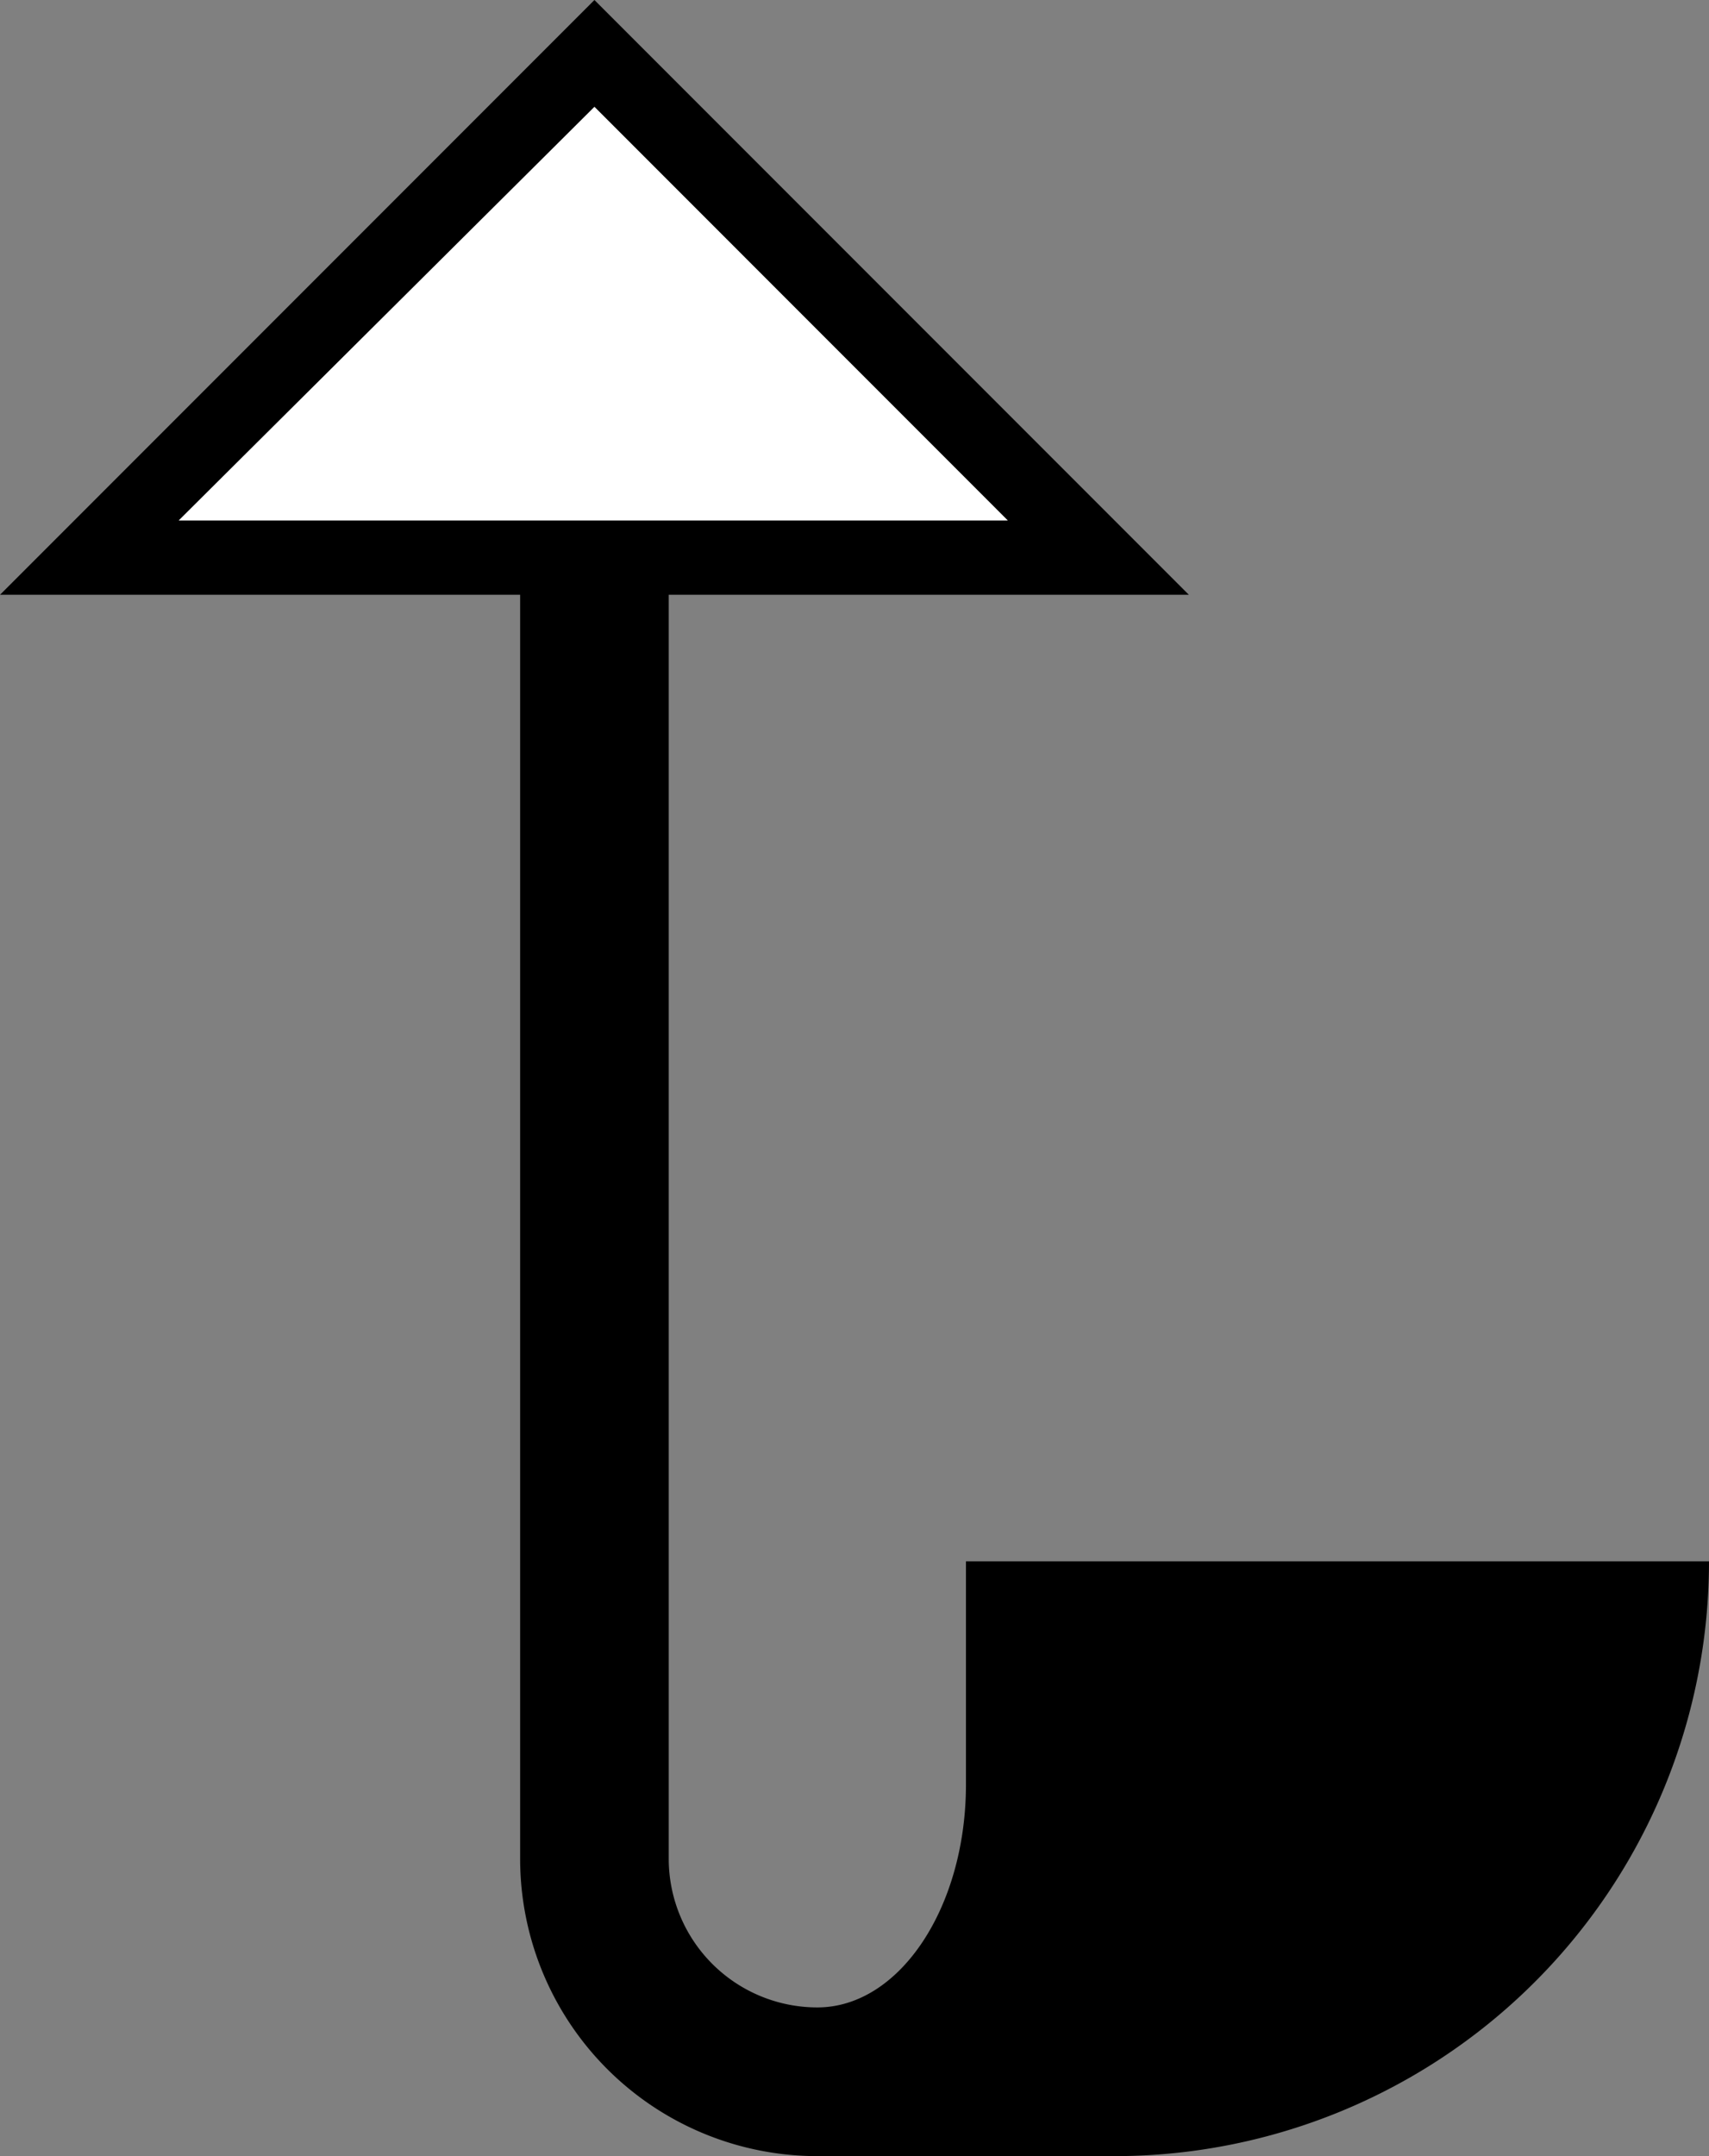 <svg xmlns="http://www.w3.org/2000/svg" version="1.0" width="23" height="29"><rect width="100%" height="100%" fill="#808080" stroke="none"/><path d="M8 0L0 8h16L8 0zm0 1.438L13.563 7H2.405L8 1.437zM7 8v17a4 4 0 0 0 4 4h4a8 8 0 0 0 8-8H13v3c0 1.657-.895 3-2 3a2 2 0 0 1-2-2V8H7z"/><path d="M8 1.438L2.406 7h11.156L8 1.437z" fill="#fff"/></svg>